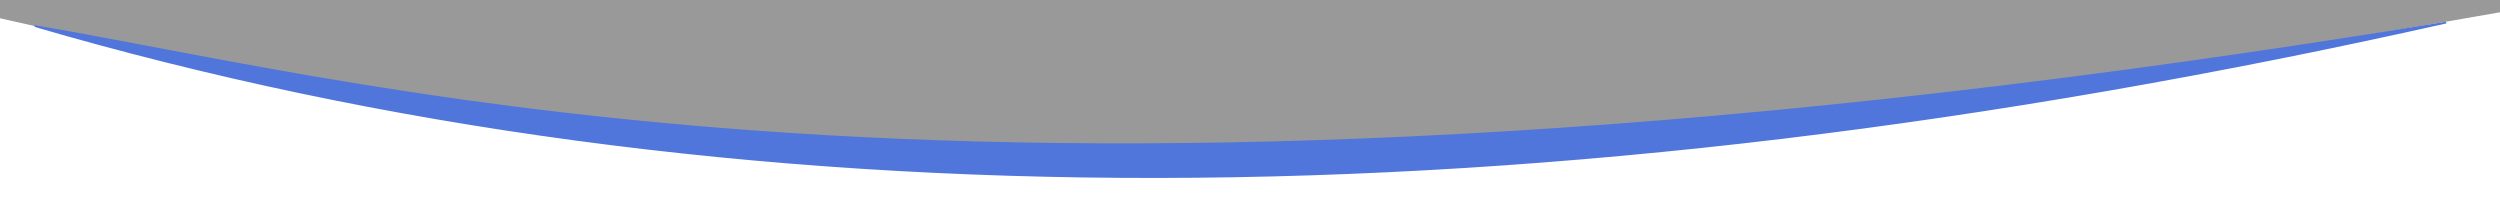 <svg xmlns="http://www.w3.org/2000/svg"  version="1.1"
			 xmlns:xlink="http://www.w3.org/1999/xlink" x="0px" y="0px" 
	 	   	 viewBox="0 0 1440 126" xml:space="preserve">
			<path d="M0,0 L0,10 c225,50 575,150 1449,-5 L1449,0" fill="#999999" stroke="#999999" />
			<path d="M20,15 C225,50 575,150 1409,13 Q620,190 20,15" stroke="#5076db" fill="#5076db"/>
		</svg>